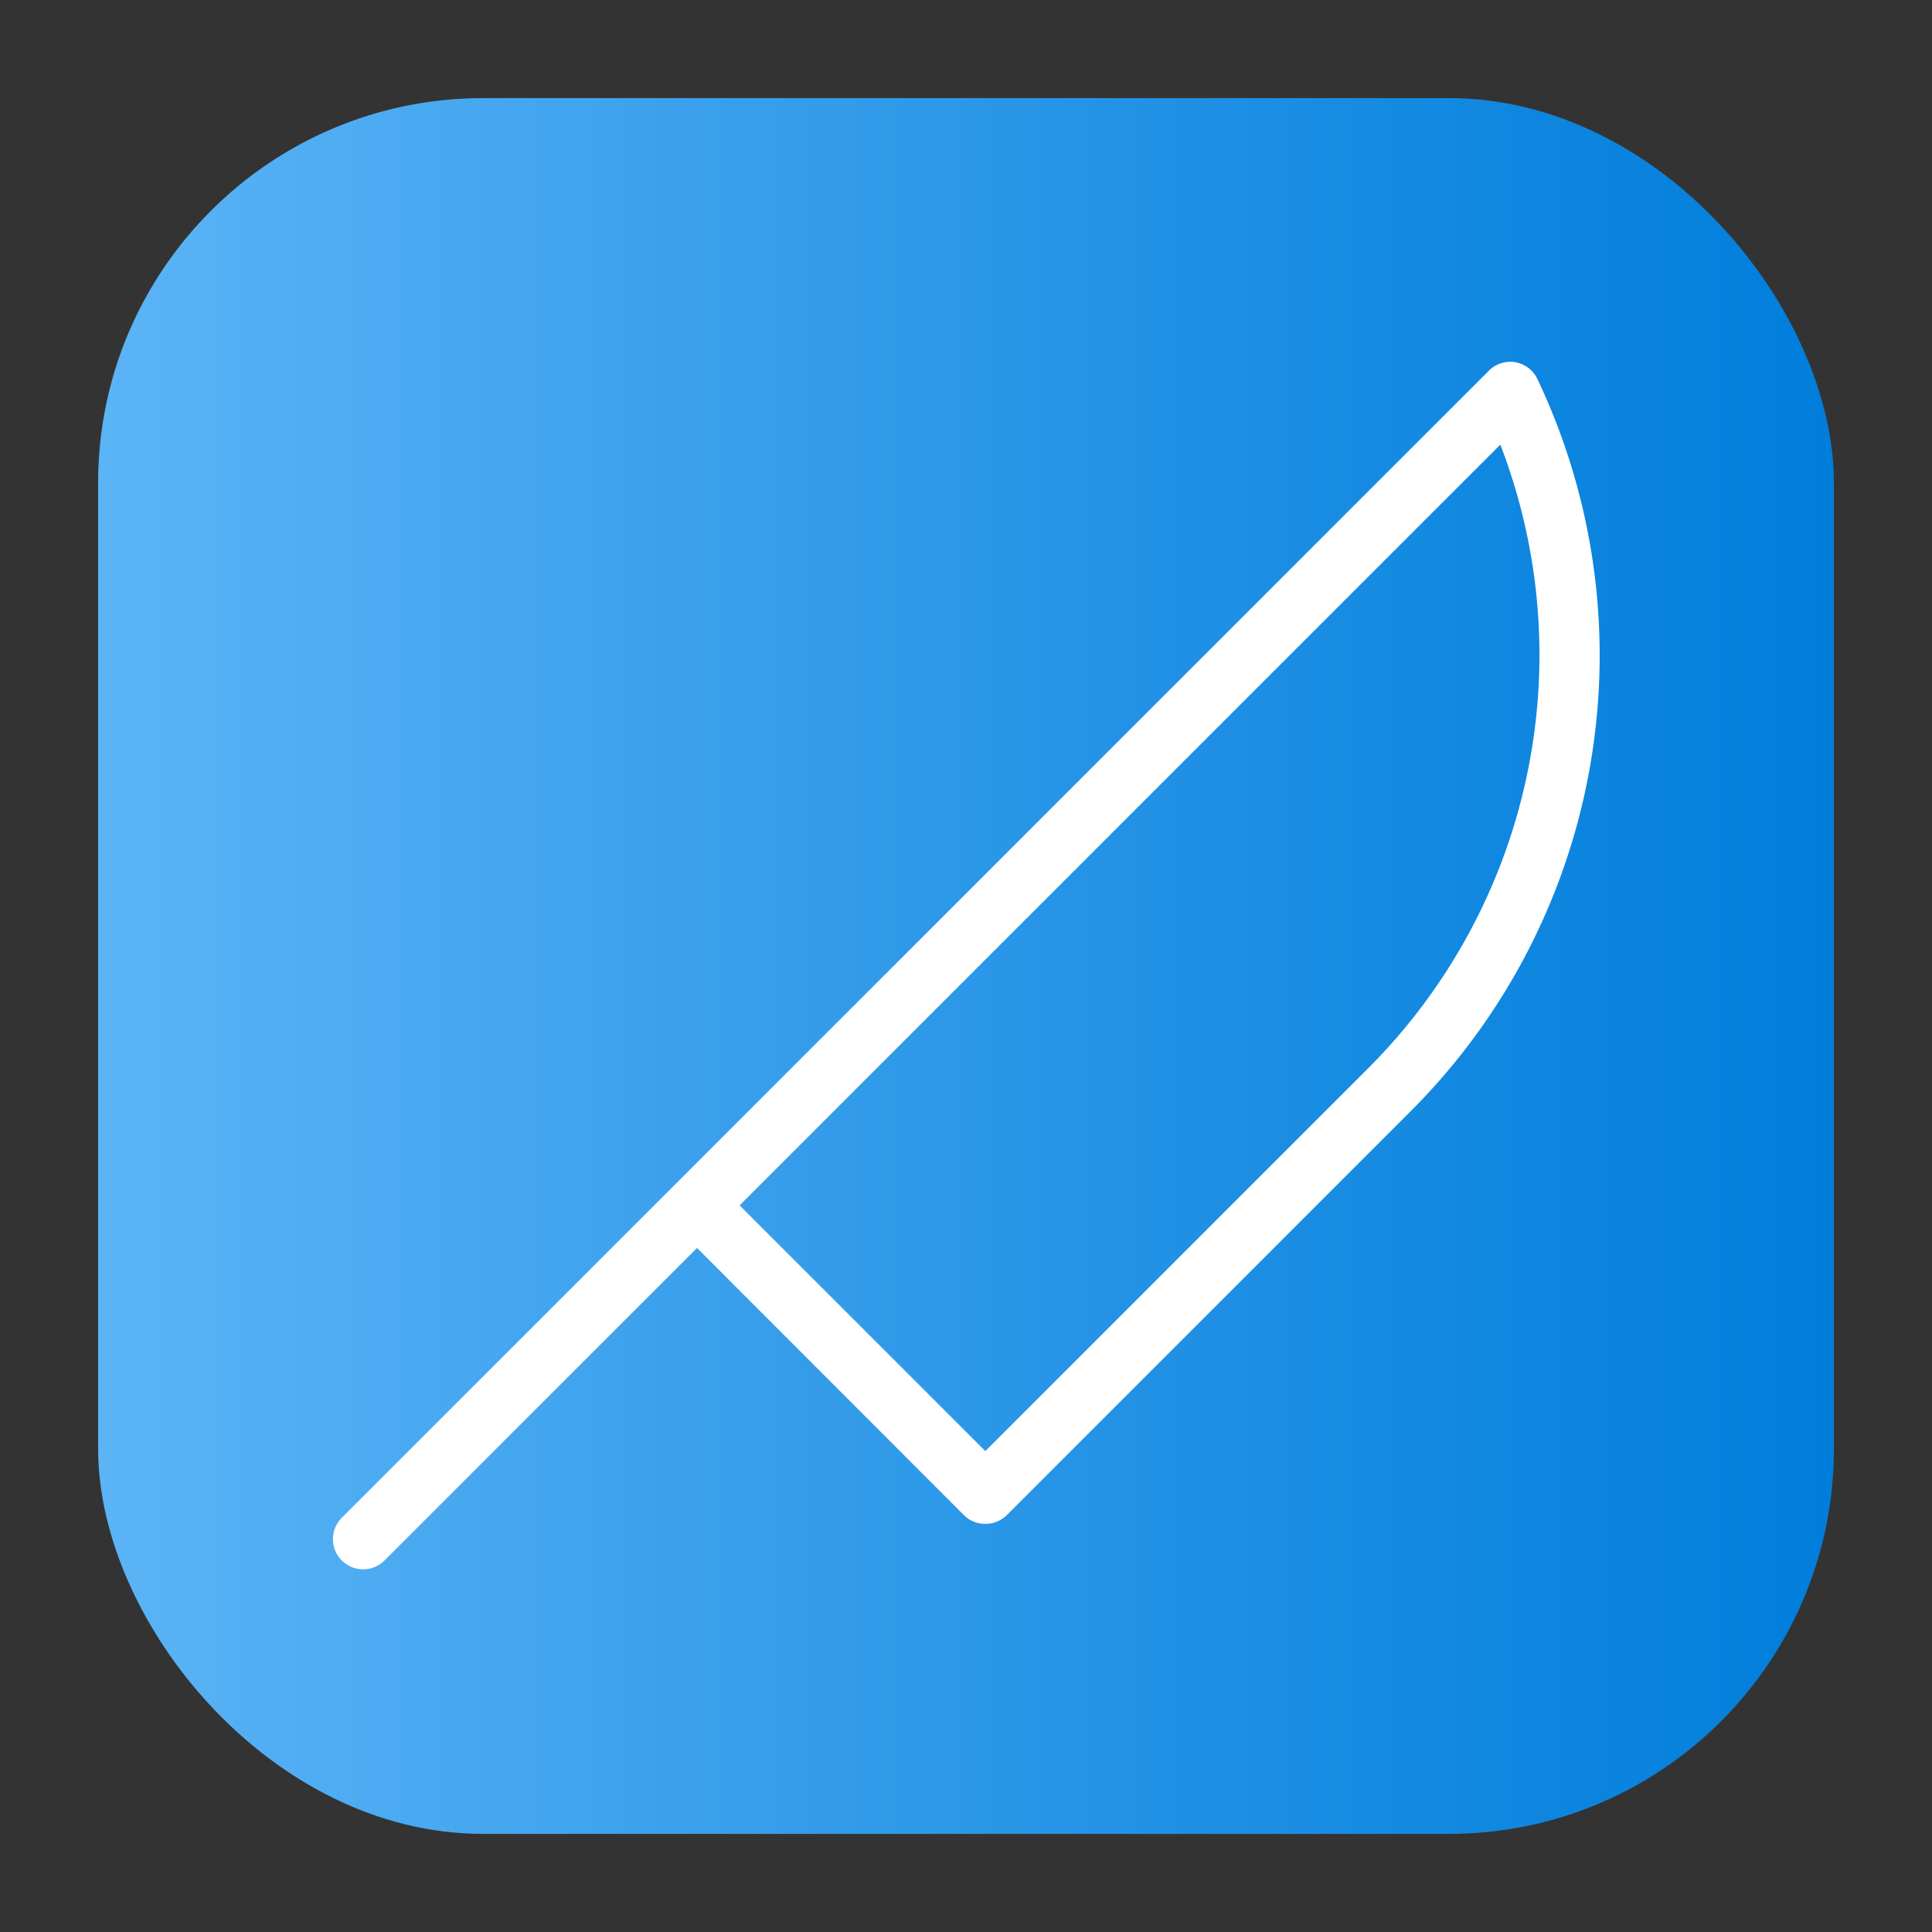 <svg height="512" viewBox="0 0 64 64" width="512" xmlns="http://www.w3.org/2000/svg" xmlns:xlink="http://www.w3.org/1999/xlink"><rect x="0" y="0" width="64" height="64" fill="#333333" stroke="none"/><linearGradient id="linear-gradient" gradientUnits="userSpaceOnUse" x1="3.25" x2="60.75" y1="32" y2="32"><stop offset="0" stop-color="#5bb4f6"/><stop offset=".61" stop-color="#2191e5"/><stop offset="1" stop-color="#007edb"/></linearGradient><g id="Layer_79" data-name="Layer 79"><rect fill="url(#linear-gradient)" height="57.5" rx="12.75" width="57.5" x="3.25" y="3.25"/><path d="m50.93 12.56a1 1 0 0 0 -.73-.56 1 1 0 0 0 -.88.28l-38 38a1 1 0 0 0 0 1.41 1 1 0 0 0 1.42 0l10.35-10.35 8.84 8.85a1 1 0 0 0 .71.29 1 1 0 0 0 .71-.29l13.41-13.41a21.34 21.34 0 0 0 4.17-24.22zm-5.59 22.81-12.7 12.7-8.14-8.14 25.2-25.2a19.36 19.36 0 0 1 -4.36 20.64z" fill="#fff"/></g></svg>